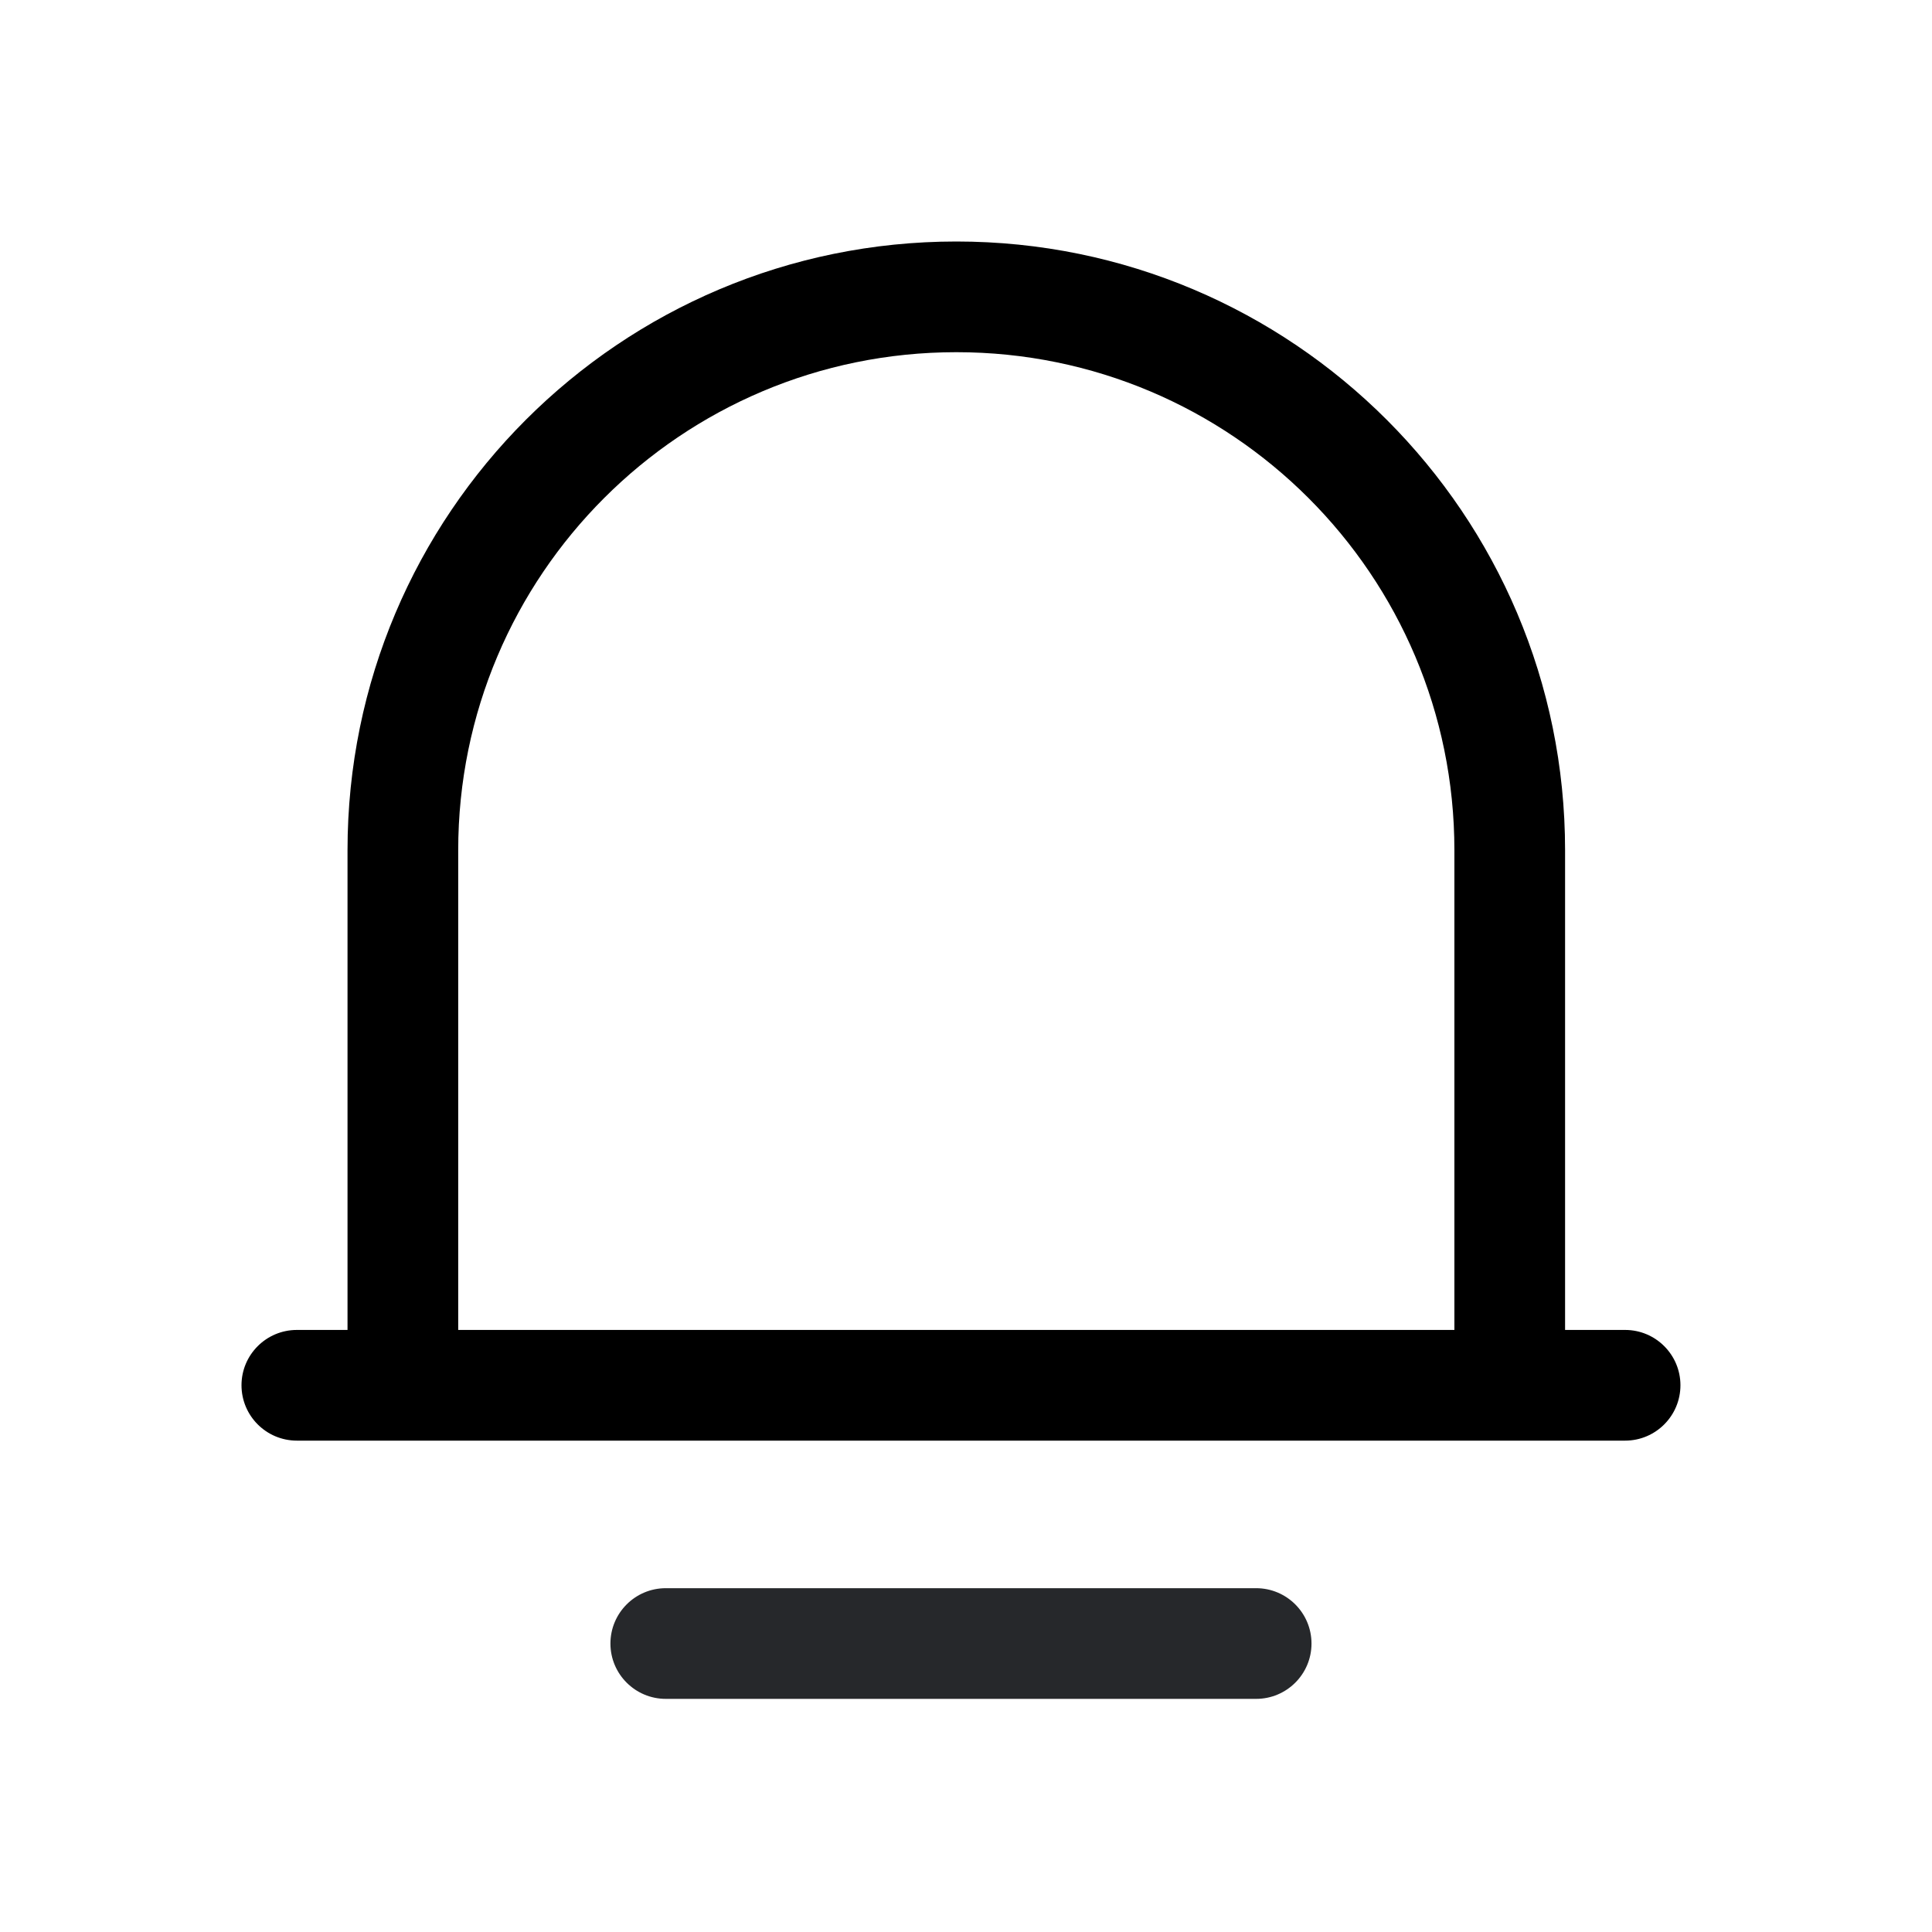 <svg width="24" height="24" viewBox="0 0 24 24" fill="none" xmlns="http://www.w3.org/2000/svg">
<path fill-rule="evenodd" clip-rule="evenodd" d="M4.317 10.562C4.317 6.386 7.703 3 11.88 3C16.056 3 19.442 6.386 19.442 10.562V16.521H20.188C20.567 16.521 20.875 16.829 20.875 17.208C20.875 17.588 20.567 17.896 20.188 17.896H3.688C3.308 17.896 3 17.588 3 17.208C3 16.829 3.308 16.521 3.688 16.521H4.317V10.562ZM18.067 10.562V16.521H5.692V10.562C5.692 7.145 8.463 4.375 11.88 4.375C15.297 4.375 18.067 7.145 18.067 10.562Z" fill="currentColor"/>
<path d="M8.271 19.729C7.891 19.729 7.583 20.037 7.583 20.417C7.583 20.796 7.891 21.104 8.271 21.104H15.604C15.984 21.104 16.292 20.796 16.292 20.417C16.292 20.037 15.984 19.729 15.604 19.729H8.271Z" fill="#26282B"/>
</svg>
